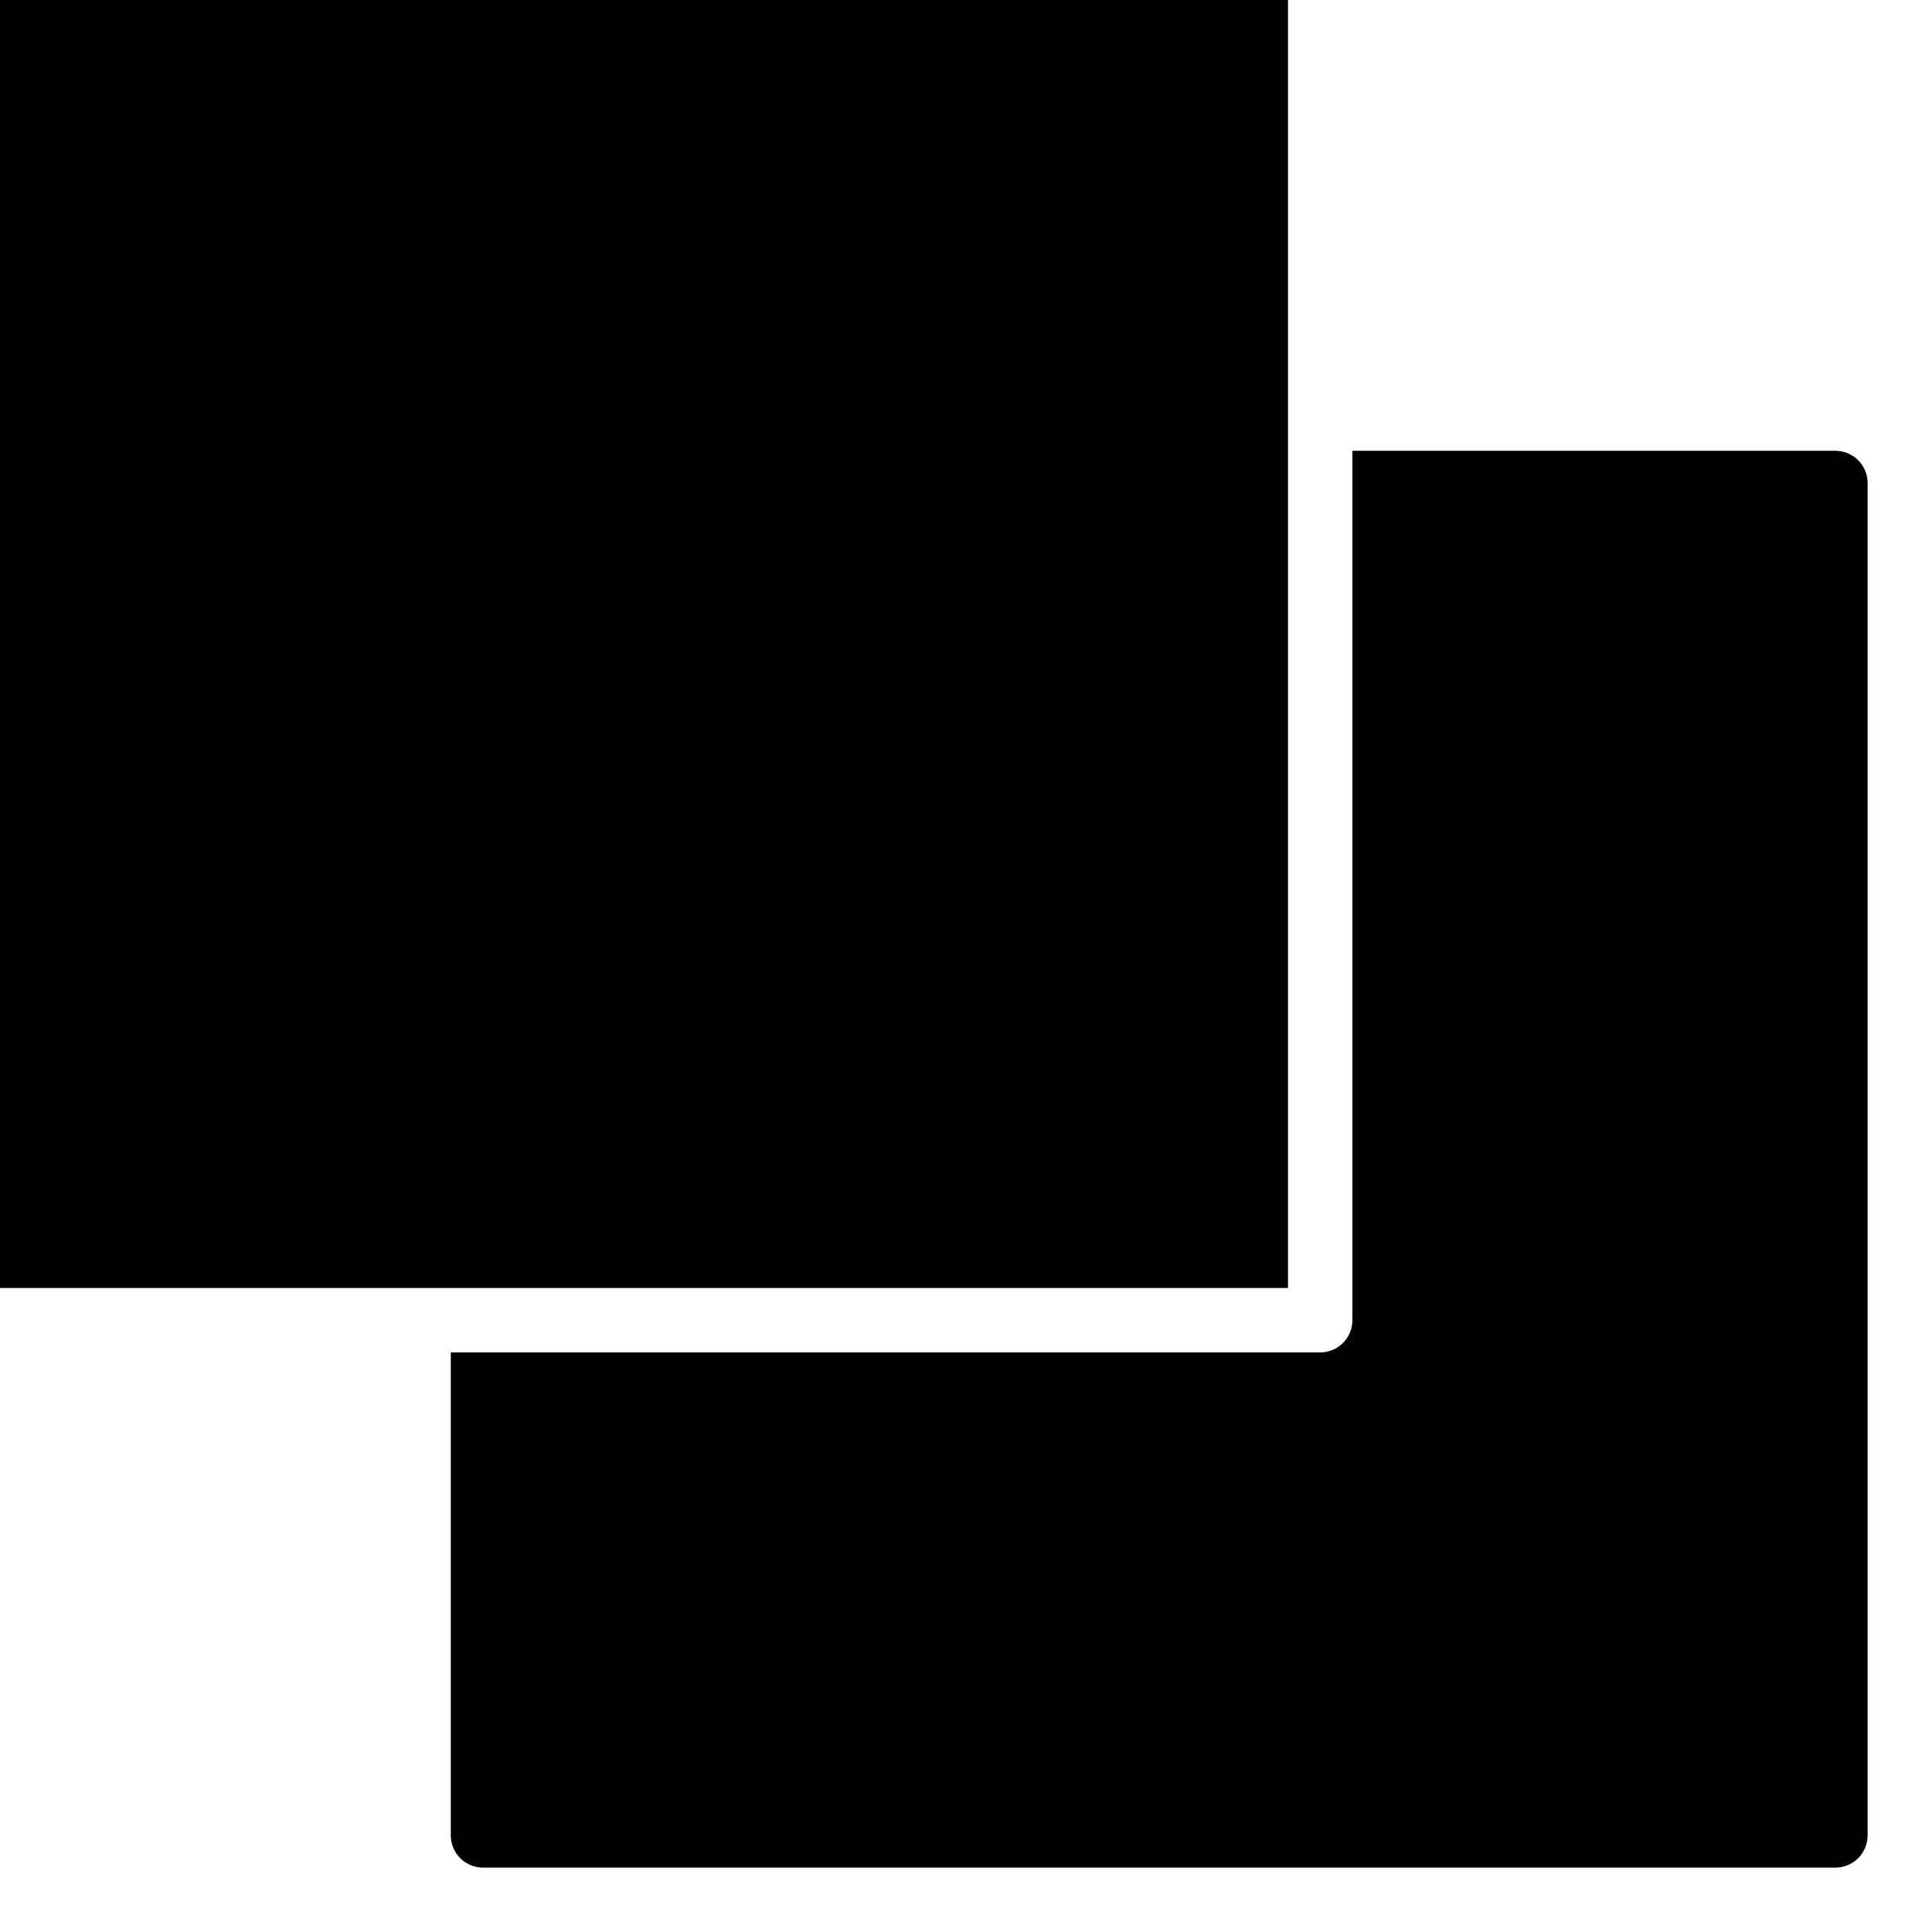 <?xml version="1.0" encoding="utf-8"?>
<!-- Generator: Adobe Illustrator 17.0.0, SVG Export Plug-In . SVG Version: 6.00 Build 0)  -->
<!DOCTYPE svg PUBLIC "-//W3C//DTD SVG 1.1//EN" "http://www.w3.org/Graphics/SVG/1.1/DTD/svg11.dtd">
<svg version="1.1" id="Layer_2" xmlns="http://www.w3.org/2000/svg" xmlns:xlink="http://www.w3.org/1999/xlink" x="0px" y="0px"
	 width="60px" height="60px" viewBox="0 0 60 60" enable-background="new 0 0 60 60" xml:space="preserve">
<g>
	<path fill="#010101" d="M57,14H42v27c0,0.552-0.448,1-1,1H14v15c0,0.552,0.448,1,1,1h42c0.552,0,1-0.448,1-1V15
		C58,14.448,57.552,14,57,14z"/>
	<rect fill="#010101" width="40" height="40"/>
</g>
</svg>
